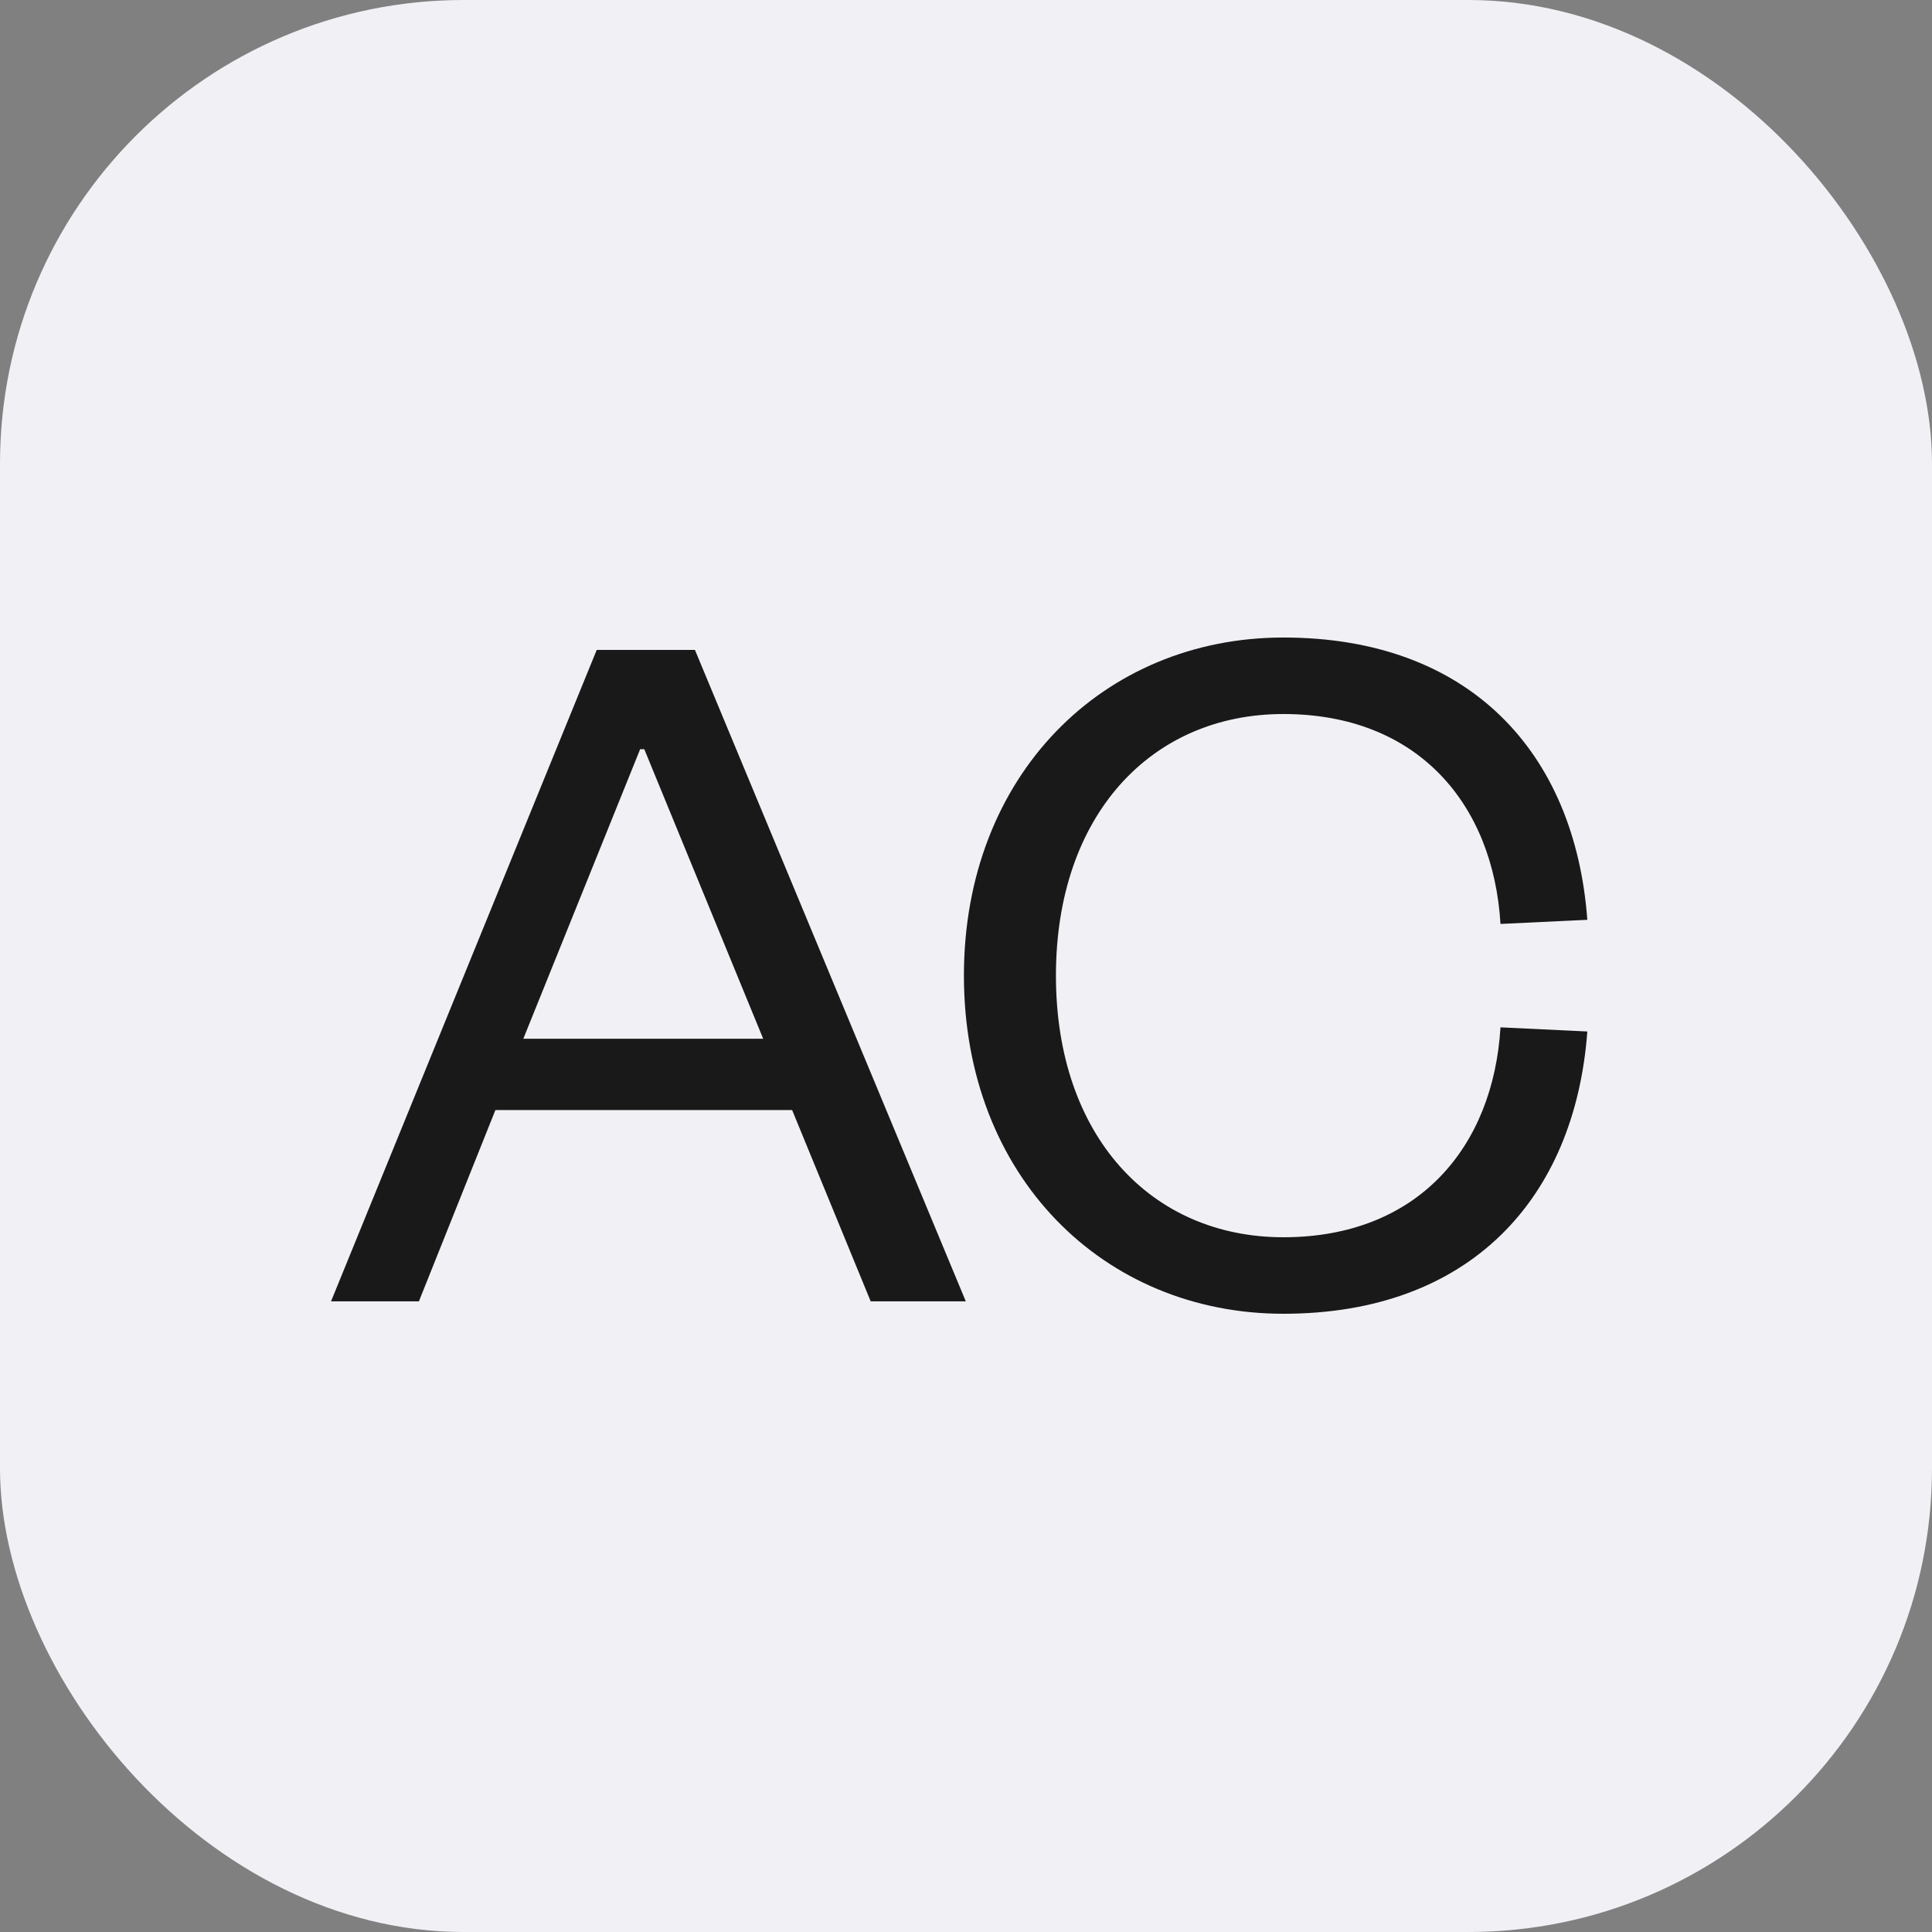 <svg width="100" height="100" viewBox="0 0 100 100" fill="none" xmlns="http://www.w3.org/2000/svg">
<rect x="0" y="0" width="100" height="100" fill="#808080" stroke="none"/>
<rect width="100" height="100" rx="24" fill="#F1F1F5"/>
<path d="M30.886 33.64H35.97L49.99 67.358H45.067L41 57.456H25.642L21.682 67.358H17.134L30.886 33.64ZM33.134 38.778L27.087 53.764H39.502L33.348 38.778H33.134Z" fill="#191919"/>
<path d="M49.892 50.499C49.892 40.116 57.117 32.998 66.428 32.998C76.06 32.998 81.518 38.939 82.16 47.609L77.665 47.823C77.291 41.615 73.385 36.958 66.428 36.958C59.578 36.958 54.655 42.203 54.655 50.499C54.655 58.794 59.578 64.04 66.428 64.04C73.385 64.04 77.291 59.383 77.665 53.175L82.16 53.389C81.518 62.059 76.06 68 66.428 68C57.117 68 49.892 60.882 49.892 50.499Z" fill="#191919"/>
</svg>
